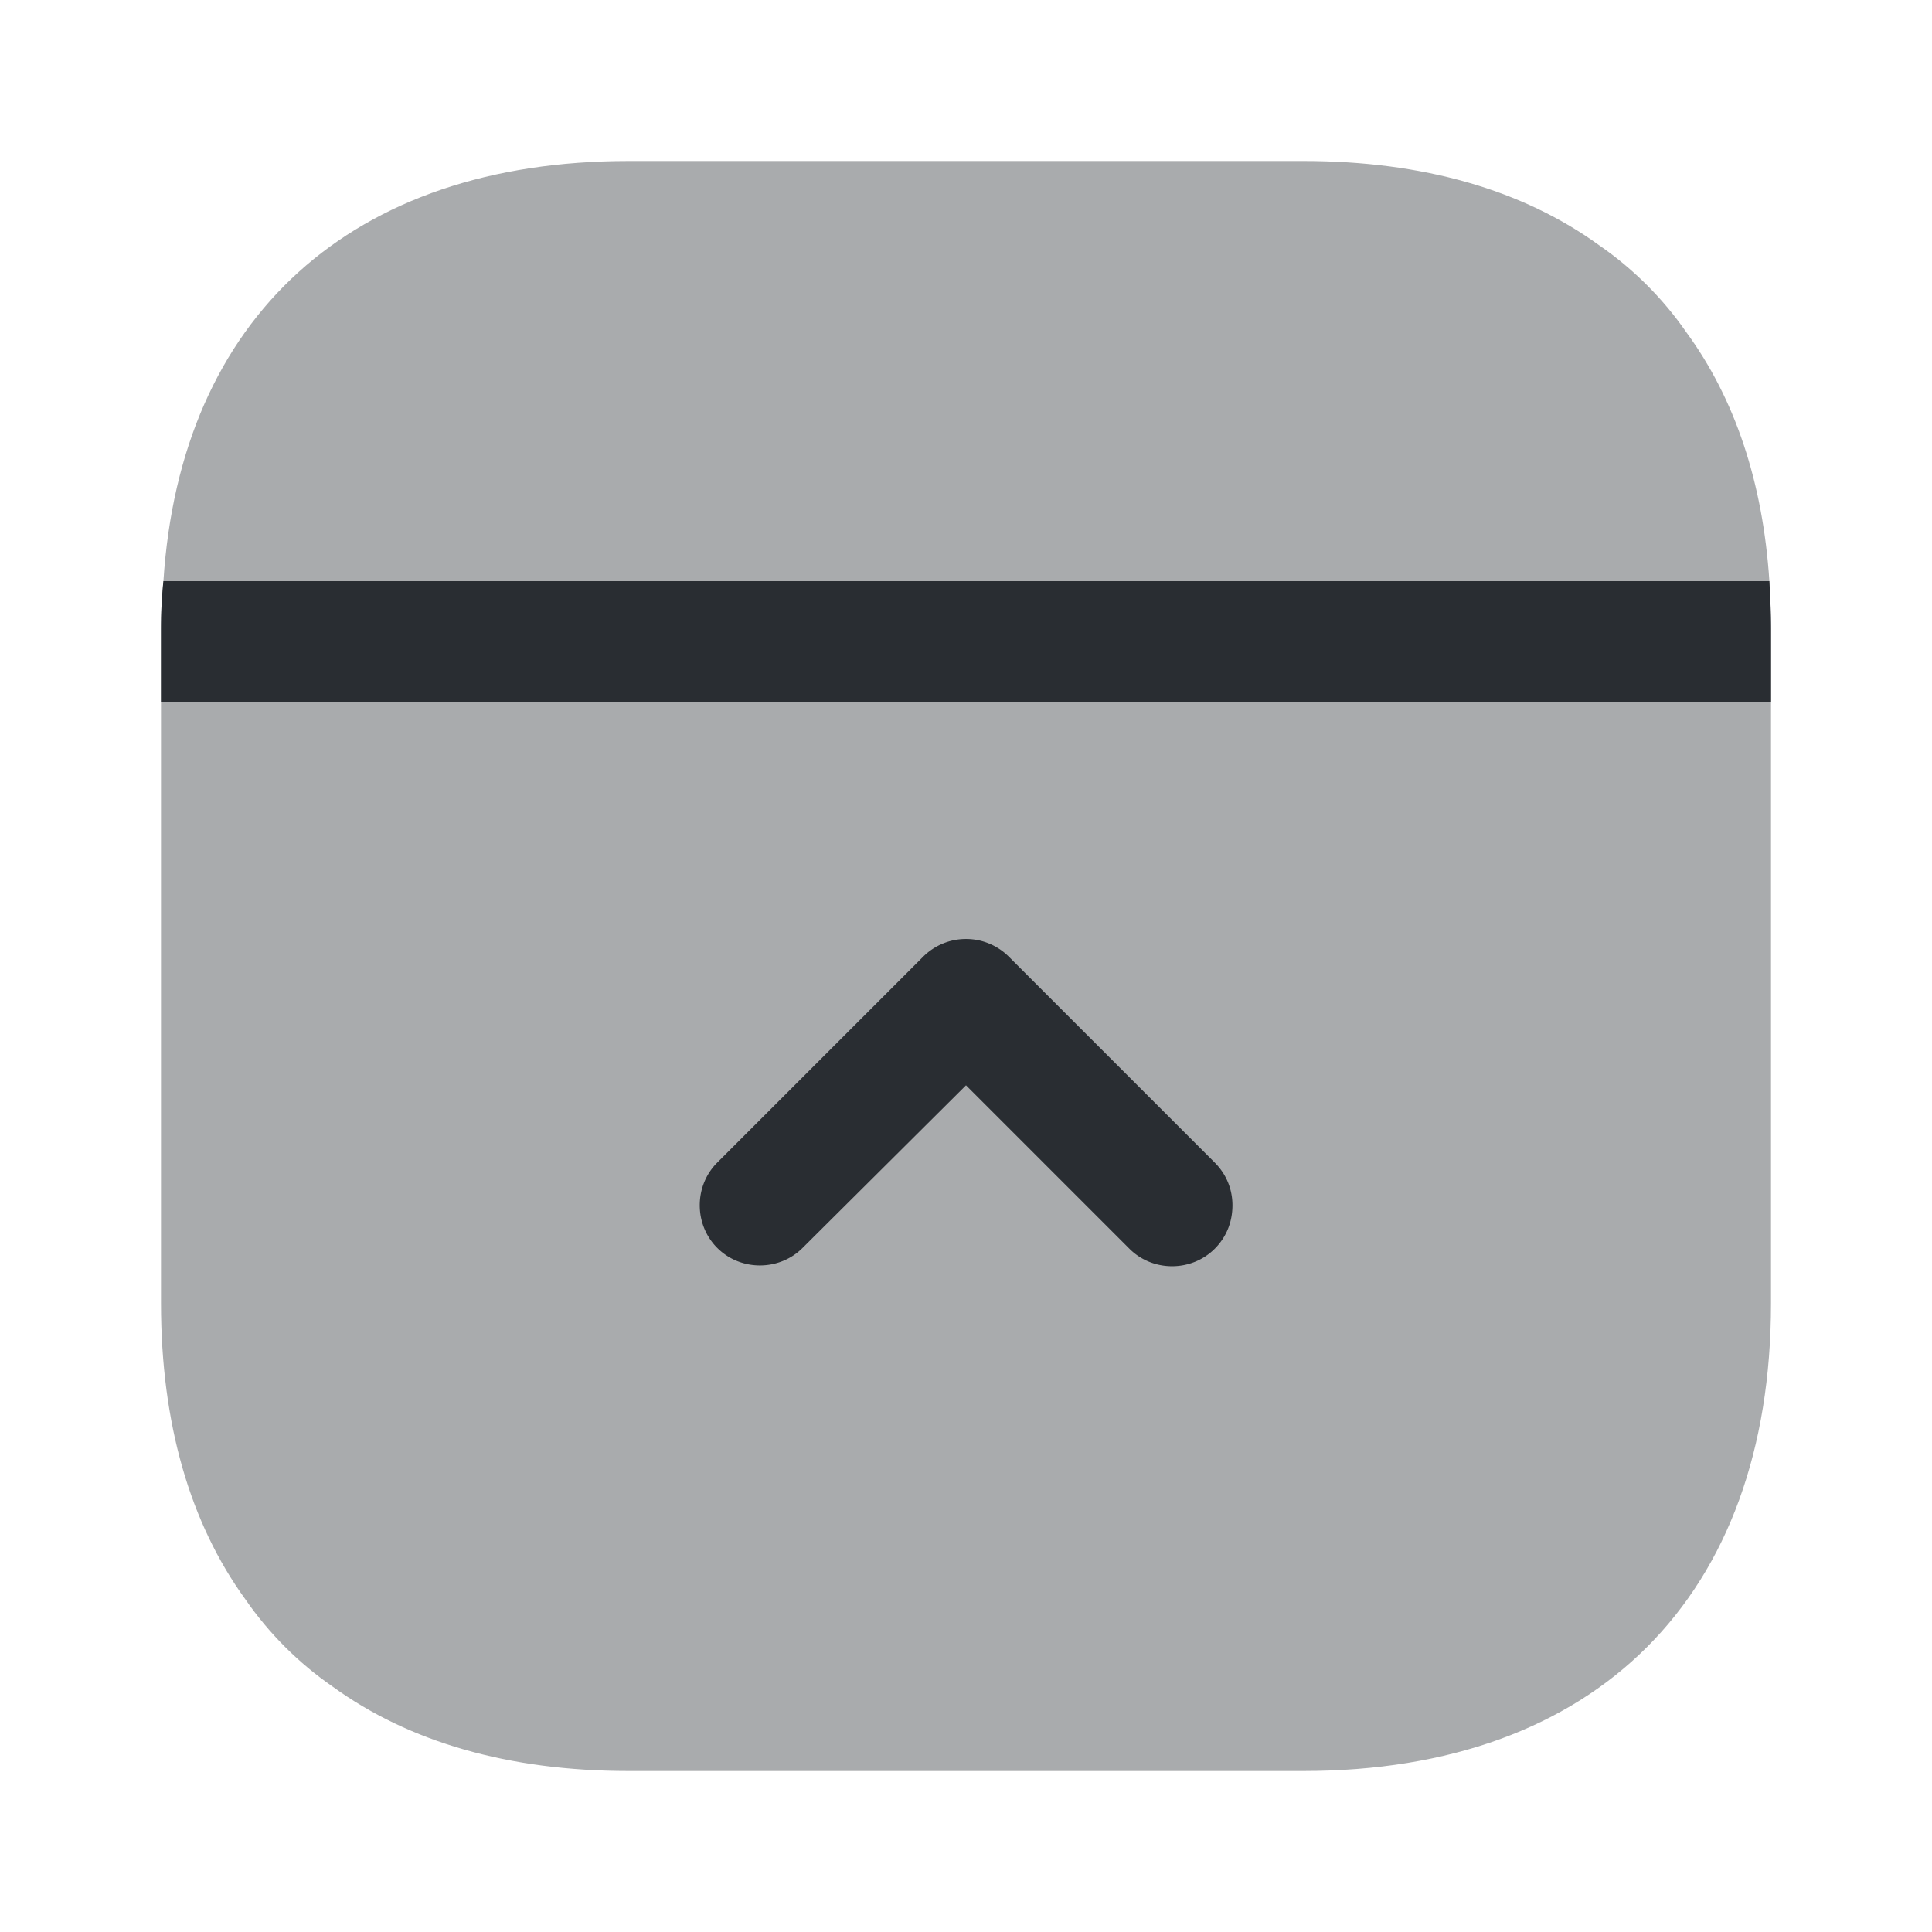 <svg width="24" height="24" fill="none" xmlns="http://www.w3.org/2000/svg"><path opacity=".4" d="M7.81 22h8.38c3.64 0 5.81-2.17 5.81-5.81V7.81c0-.2-.01-.4-.02-.59-.08-1.23-.43-2.27-1.03-3.09-.29-.42-.66-.79-1.08-1.08C18.92 2.36 17.68 2 16.19 2H7.81C4.37 2 2.24 3.94 2.03 7.22c-.02.19-.03.39-.03.59v8.38c0 1.49.36 2.73 1.05 3.68.29.42.66.79 1.08 1.08.95.69 2.19 1.05 3.68 1.05Z" fill="#292D32"/><path d="M2 8.719h20v-.91c0-.2-.01-.4-.02-.59H2.03c-.02.19-.03.39-.03.59v.91ZM15.31 14.972c0-.19-.07-.38-.22-.53l-2.56-2.56a.754.754 0 0 0-1.06 0l-2.56 2.56c-.29.29-.29.77 0 1.06.29.29.77.29 1.06 0l2.03-2.02 2.03 2.03c.29.29.77.29 1.06 0 .15-.15.22-.34.22-.54Z" fill="#292D32"/></svg>
